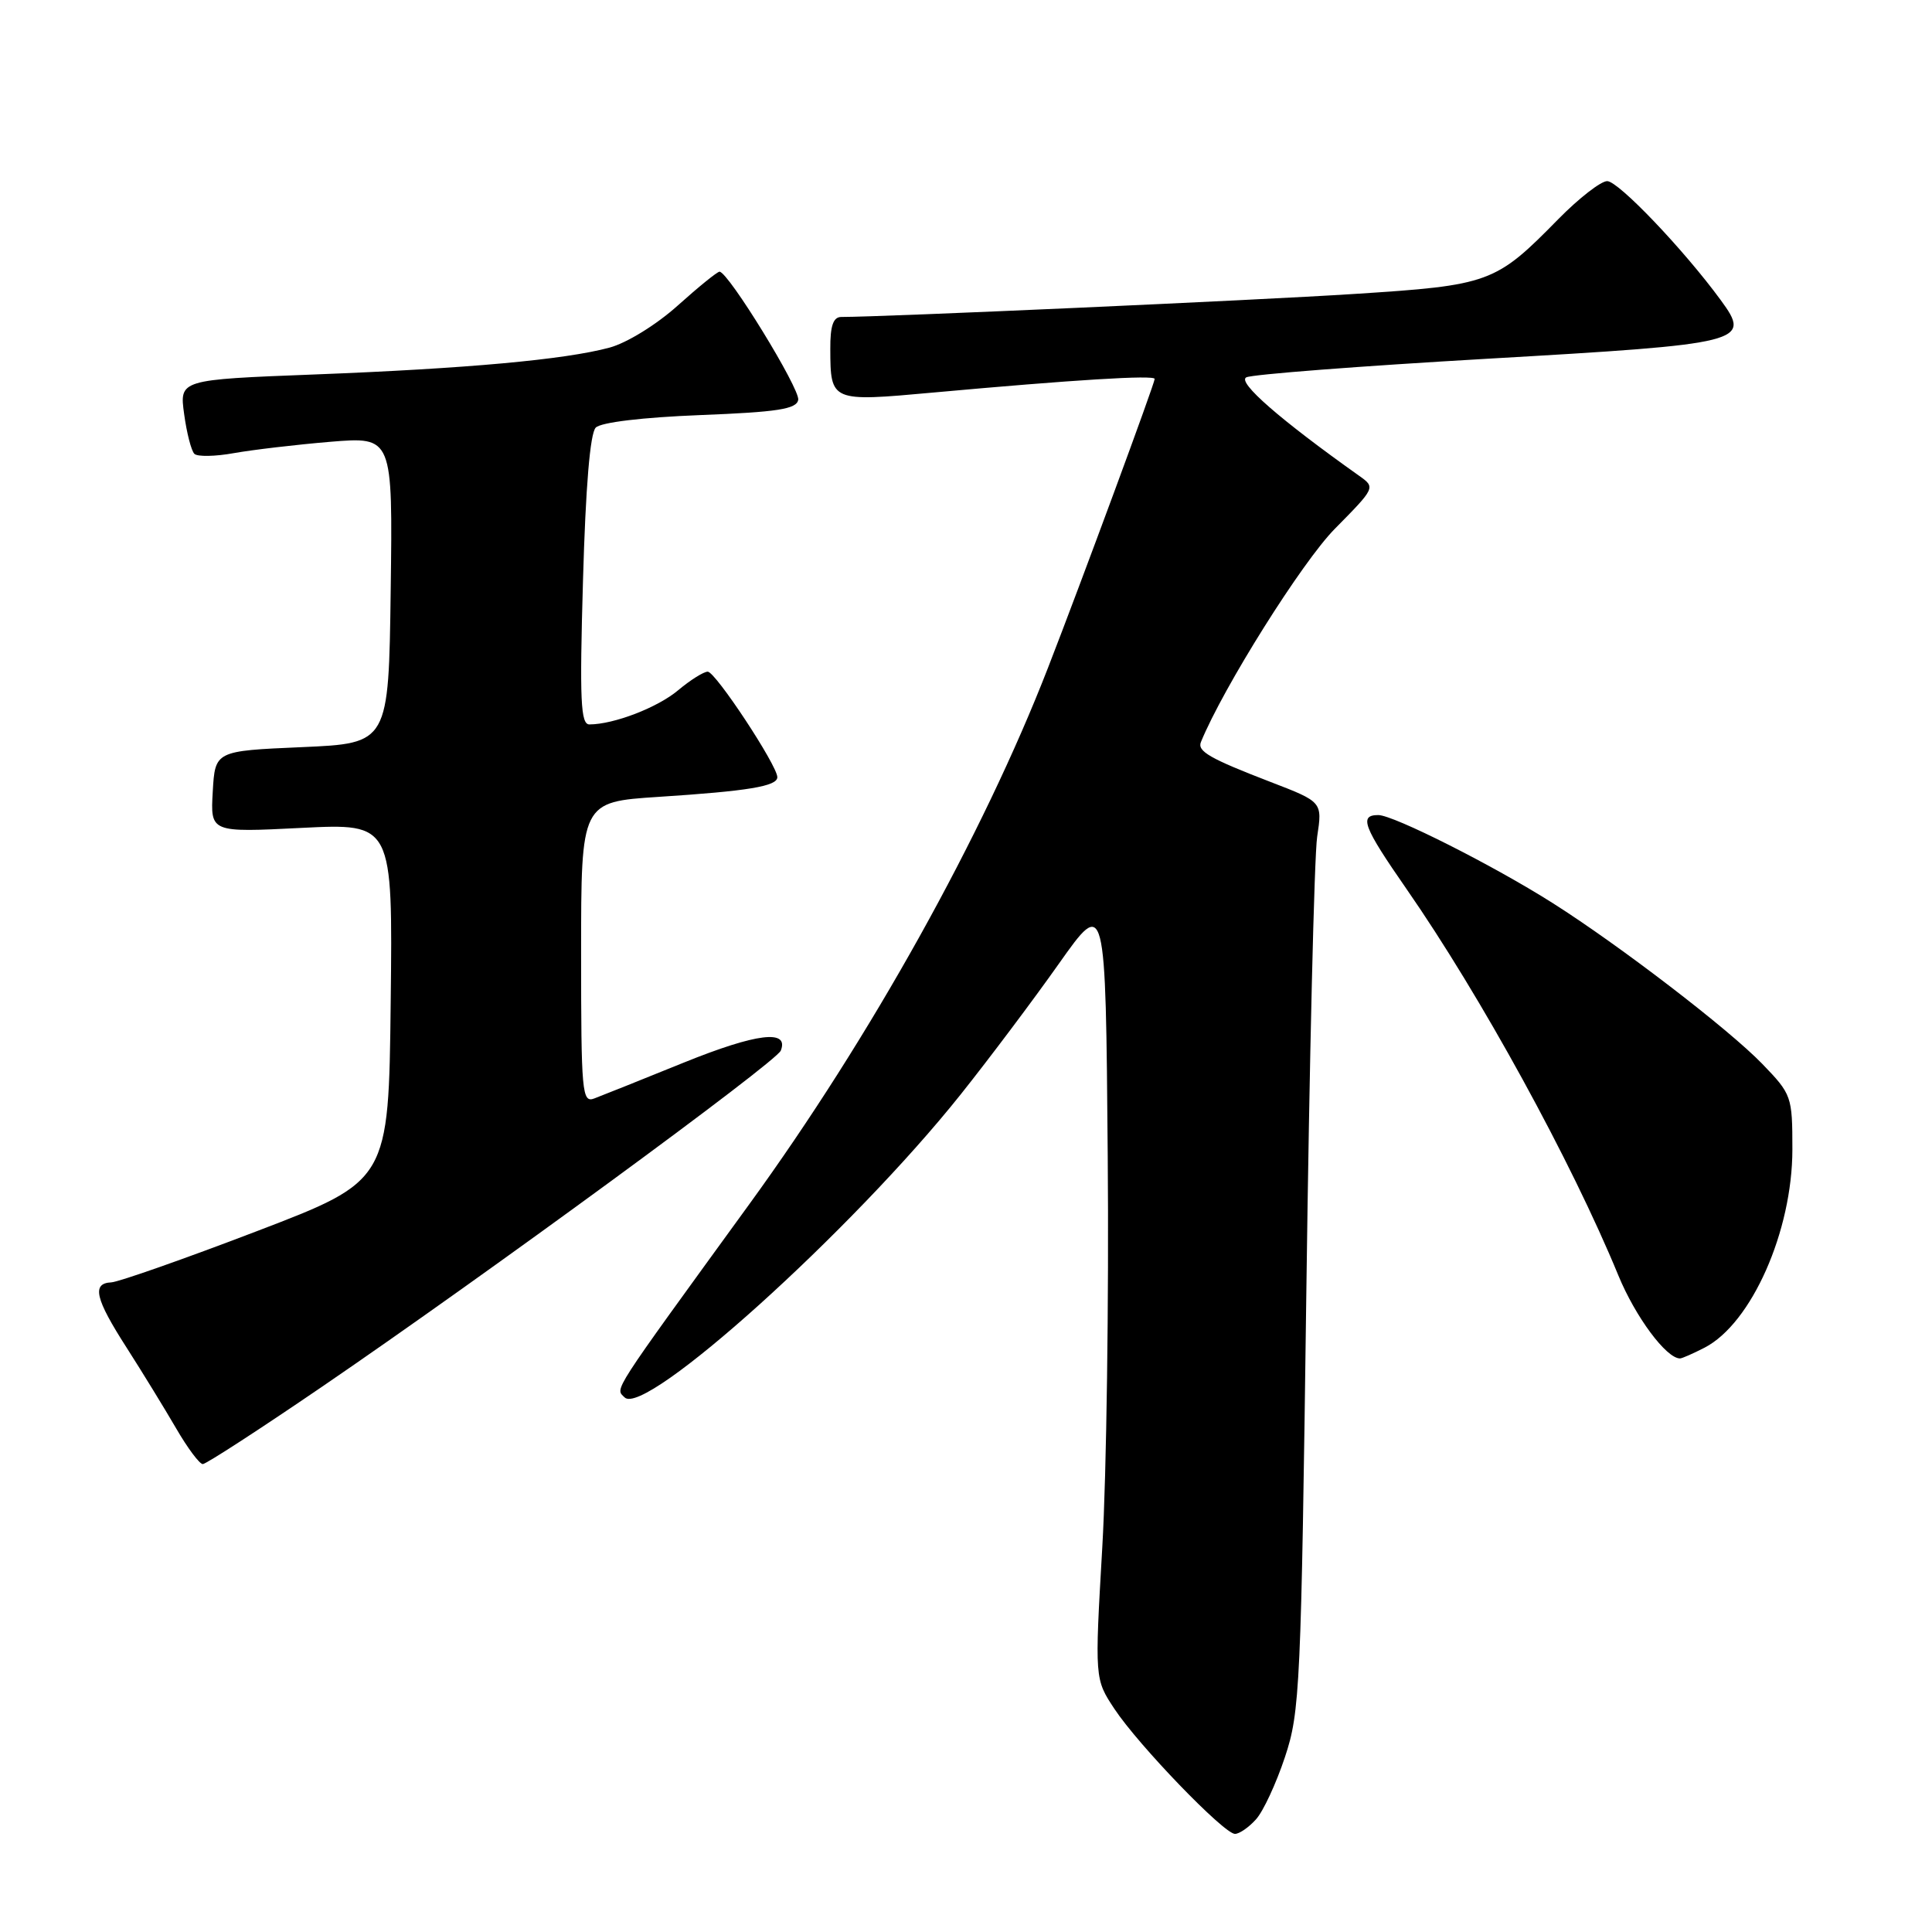 <?xml version="1.0" encoding="UTF-8" standalone="no"?>
<!DOCTYPE svg PUBLIC "-//W3C//DTD SVG 1.1//EN" "http://www.w3.org/Graphics/SVG/1.1/DTD/svg11.dtd" >
<svg xmlns="http://www.w3.org/2000/svg" xmlns:xlink="http://www.w3.org/1999/xlink" version="1.1" viewBox="0 0 256 256">
 <g >
 <path fill="currentColor"
d=" M 166.42 241.08 C 167.38 240.03 169.10 236.32 170.26 232.83 C 172.26 226.82 172.40 223.67 173.10 171.00 C 173.50 140.47 174.15 113.42 174.53 110.88 C 175.23 106.26 175.23 106.26 168.37 103.62 C 160.30 100.51 158.62 99.55 159.13 98.32 C 162.06 91.14 172.55 74.43 176.89 70.05 C 182.26 64.61 182.27 64.59 180.10 63.05 C 169.59 55.59 163.91 50.63 165.14 50.00 C 165.89 49.61 180.22 48.51 197.00 47.54 C 231.27 45.57 232.10 45.36 228.01 39.77 C 223.12 33.09 214.45 24.00 212.96 24.00 C 212.12 24.00 209.19 26.28 206.46 29.06 C 198.16 37.52 197.40 37.80 179.44 38.95 C 166.44 39.79 117.08 42.00 111.47 42.00 C 110.41 42.00 110.00 43.17 110.02 46.25 C 110.04 53.23 110.10 53.25 123.59 52.02 C 142.28 50.32 153.00 49.66 153.00 50.21 C 153.00 50.81 143.32 77.03 138.86 88.50 C 130.23 110.71 115.33 137.48 99.28 159.57 C 80.73 185.12 81.51 183.91 82.76 185.16 C 85.43 187.83 112.94 163.03 127.31 145.00 C 131.04 140.32 136.88 132.55 140.29 127.72 C 146.50 118.94 146.50 118.94 146.78 153.22 C 146.94 172.08 146.62 195.37 146.06 204.99 C 145.05 222.48 145.05 222.48 147.67 226.44 C 150.86 231.26 162.18 243.00 163.64 243.00 C 164.22 243.00 165.47 242.14 166.42 241.08 Z  M 42.67 183.75 C 64.25 169.02 102.86 140.73 103.46 139.21 C 104.58 136.37 100.26 136.90 90.63 140.79 C 85.06 143.05 79.71 145.19 78.75 145.55 C 77.12 146.17 77.00 144.85 77.00 126.24 C 77.00 106.26 77.00 106.26 87.25 105.59 C 99.16 104.82 103.00 104.18 103.00 102.98 C 103.00 101.43 94.80 89.00 93.78 89.00 C 93.24 89.00 91.47 90.11 89.86 91.46 C 87.14 93.75 81.35 95.98 78.10 95.99 C 76.94 96.00 76.79 92.85 77.25 76.91 C 77.60 64.49 78.19 57.41 78.94 56.66 C 79.63 55.96 85.16 55.30 92.79 55.00 C 103.03 54.60 105.53 54.21 105.77 52.99 C 106.04 51.56 96.49 36.00 95.34 36.00 C 95.04 36.00 92.55 38.02 89.80 40.49 C 86.97 43.03 83.06 45.44 80.77 46.06 C 74.84 47.66 61.85 48.84 41.64 49.62 C 23.77 50.31 23.77 50.31 24.40 54.87 C 24.74 57.37 25.35 59.74 25.76 60.14 C 26.17 60.53 28.52 60.49 31.00 60.04 C 33.48 59.60 39.22 58.92 43.77 58.54 C 52.04 57.86 52.04 57.86 51.77 78.18 C 51.50 98.50 51.50 98.50 40.00 99.00 C 28.50 99.50 28.50 99.50 28.19 104.91 C 27.88 110.31 27.88 110.31 39.96 109.70 C 52.04 109.10 52.04 109.10 51.77 132.78 C 51.50 156.46 51.50 156.46 34.00 163.15 C 24.38 166.83 15.71 169.87 14.75 169.92 C 12.13 170.04 12.60 172.07 16.79 178.59 C 18.87 181.84 21.81 186.64 23.33 189.25 C 24.84 191.86 26.44 194.00 26.87 194.00 C 27.30 194.00 34.41 189.39 42.67 183.75 Z  M 225.87 178.57 C 232.09 175.35 237.50 163.12 237.50 152.30 C 237.50 145.25 237.41 145.01 233.50 140.96 C 229.05 136.36 214.61 125.28 205.72 119.65 C 197.88 114.68 184.64 108.00 182.63 108.00 C 180.05 108.00 180.64 109.54 186.36 117.78 C 196.20 131.95 208.21 153.86 214.44 169.00 C 216.70 174.49 220.79 180.00 222.61 180.00 C 222.88 180.00 224.35 179.35 225.87 178.57 Z "/>
</g>
</svg>